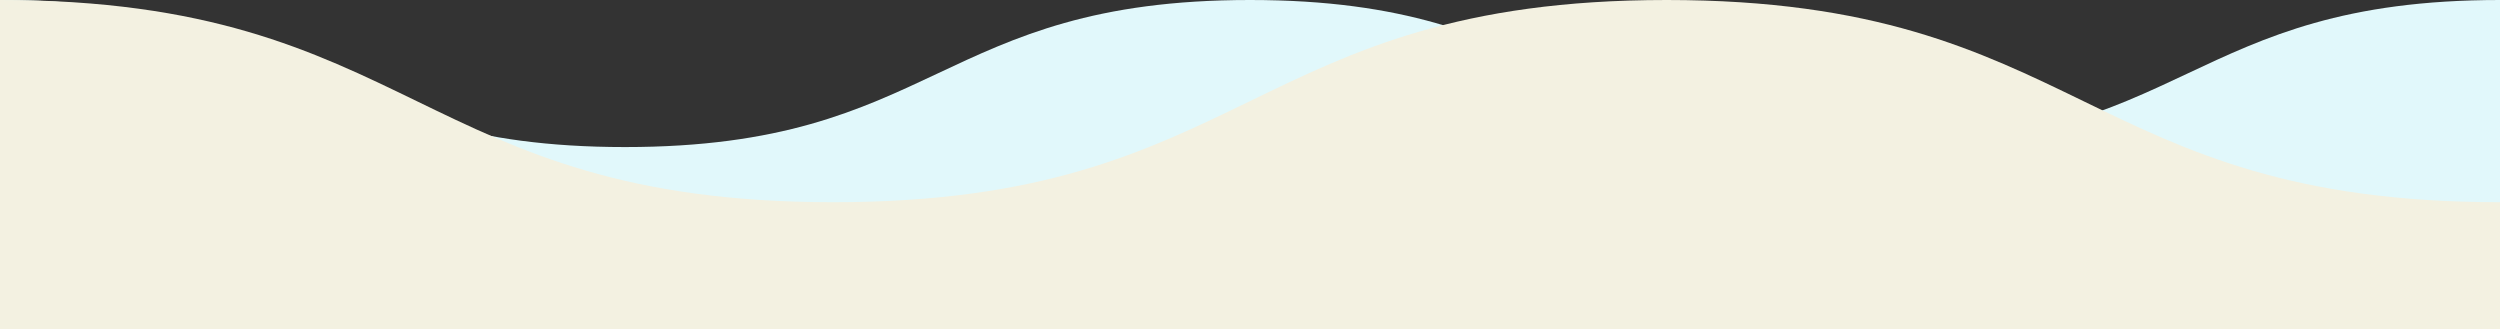 <?xml version="1.0" encoding="UTF-8"?>
<svg id="_レイヤー_2" data-name="レイヤー 2" xmlns="http://www.w3.org/2000/svg" viewBox="0 0 3872.13 510.24">
  <rect x="0" y="0" width="3872.13" height="510.24" fill="#333333" stroke="none"/>
  <defs>
    <style>
      .cls-1 {
        fill: #e1f8fb;
      }

      .cls-2 {
        fill: #f3f1e1;
      }
    </style>
  </defs>
  <g id="_レイヤー_2-2" data-name=" レイヤー 2">
    <g id="_レイヤー_1-2" data-name=" レイヤー 1-2">
      <path class="cls-1" d="m3872.13,0c-484.02,0-484.02,227.78-968.03,227.78S2420.08,0,1936.06,0s-484.02,227.78-968.03,227.78S484.02,0,0,0v510.24h3872.13V0Z"/>
      <path class="cls-2" d="m0,0v510.24h3872.13v-197.03C3226.76,313.2,3226.76,0,2581.43,0s-645.36,313.2-1290.7,313.2S645.36,0,0,0Z"/>
    </g>
  </g>
</svg>